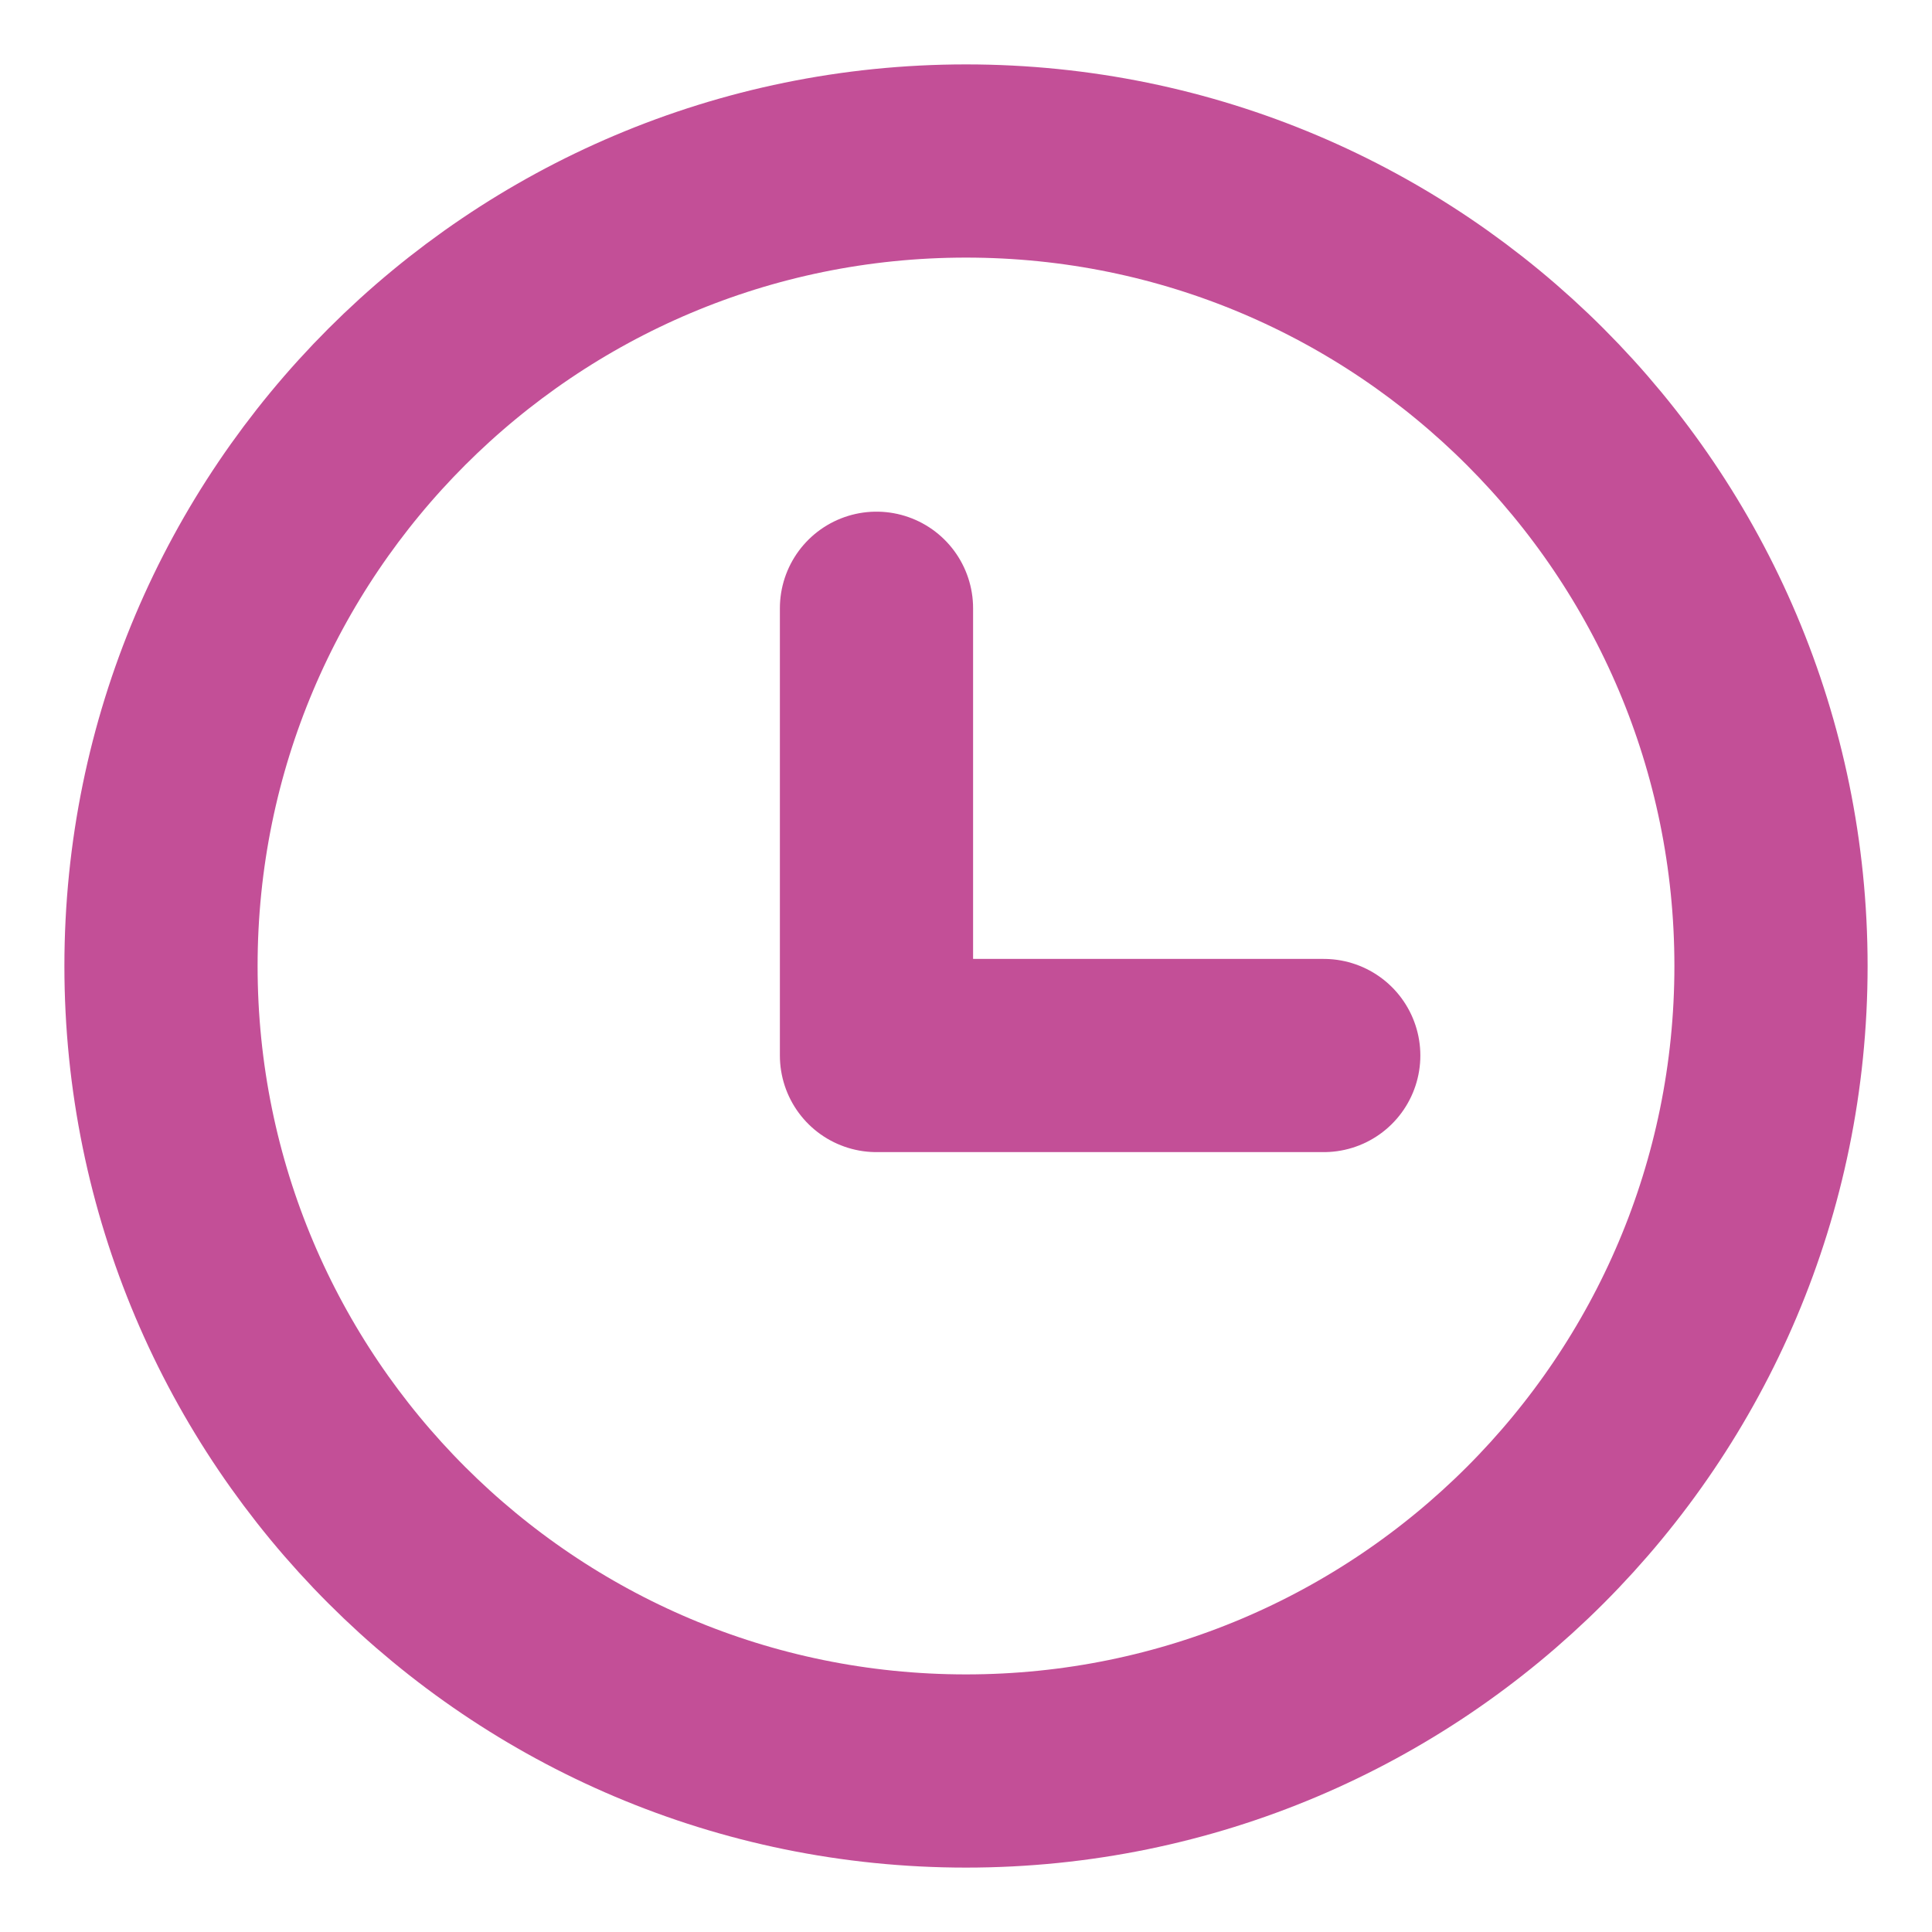 <svg width="12" height="12" viewBox="0 0 12 12" fill="none" xmlns="http://www.w3.org/2000/svg">
<path d="M6 11C8.761 11 11 8.761 11 6C11 3.239 8.761 1 6 1C3.239 1 1 3.239 1 6C1 8.761 3.239 11 6 11Z" stroke="#C34F97" stroke-width="1.2" stroke-linecap="round" stroke-linejoin="round"/>
<path d="M5.444 3.778V6.556H8.222" stroke="#C34F97" stroke-width="1.2" stroke-linecap="round" stroke-linejoin="round"/>
</svg>
